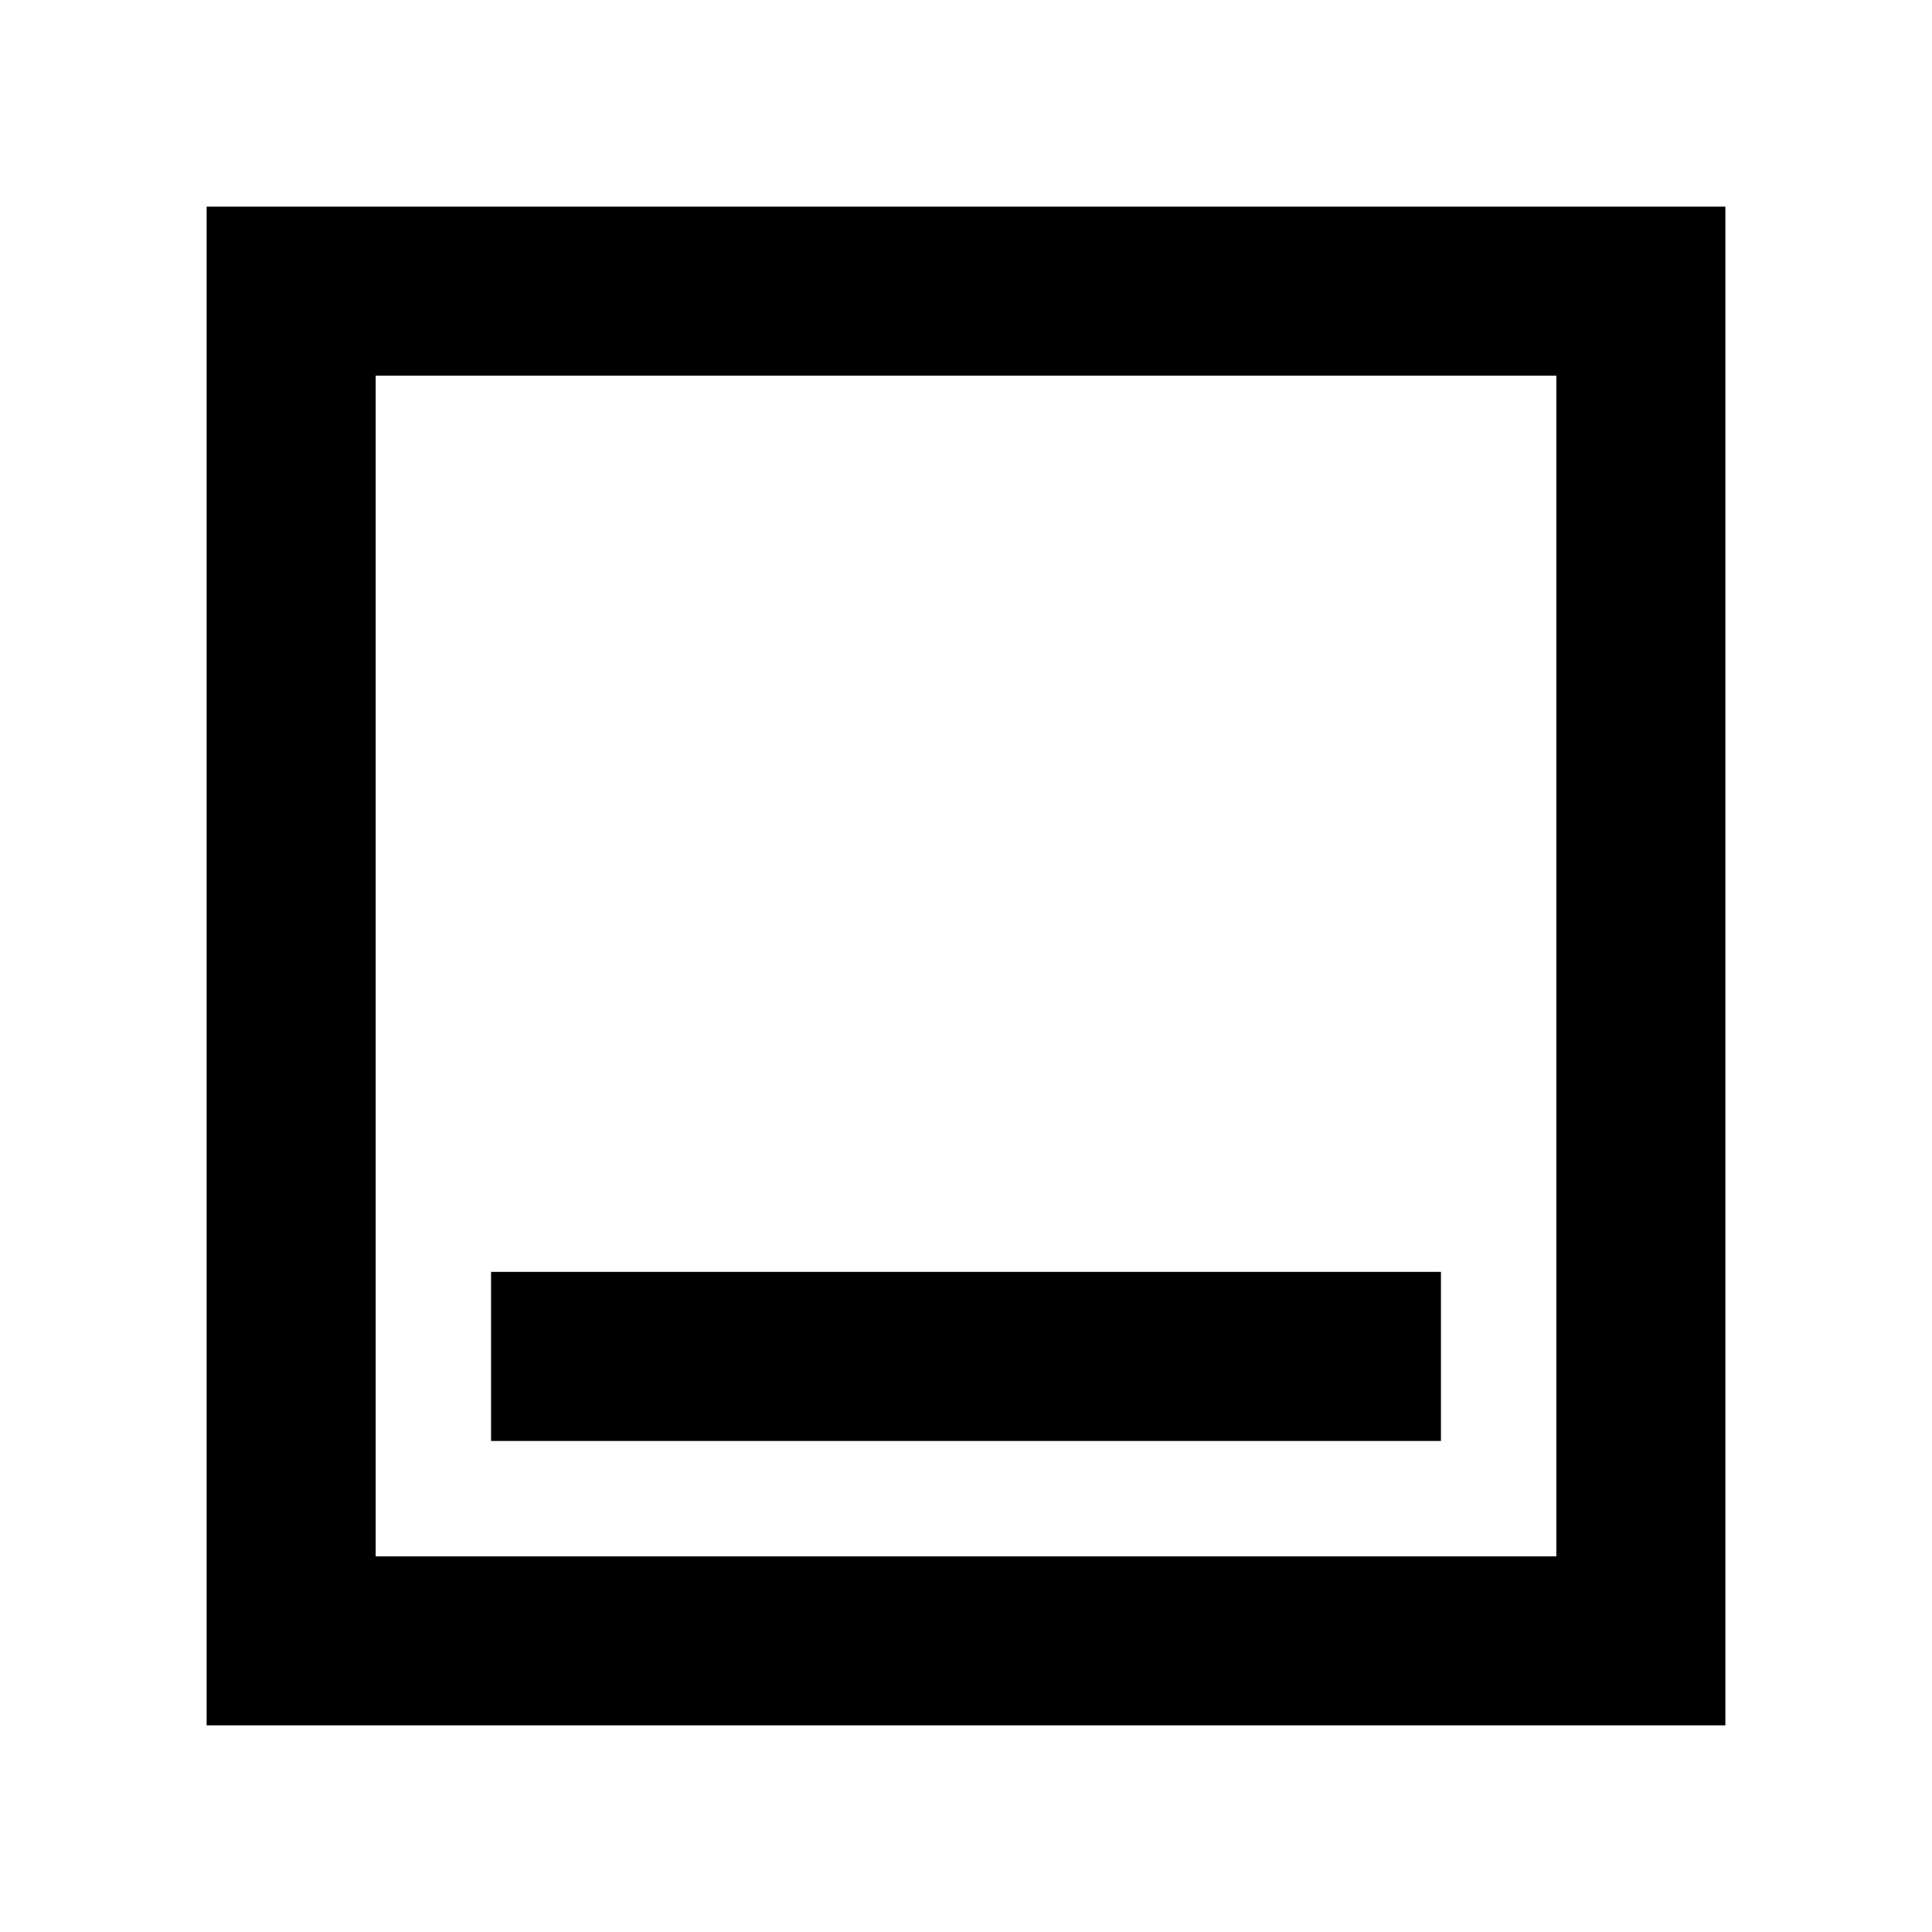 <svg xmlns="http://www.w3.org/2000/svg" height="40" viewBox="0 -960 960 960" width="40"><path d="M244-244h472v-84H244v84ZM102.67-102.67v-754.66h754.66v754.66H102.67Zm84-84h586.66v-586.66H186.67v586.66Zm0 0v-586.66 586.66Z"/></svg>